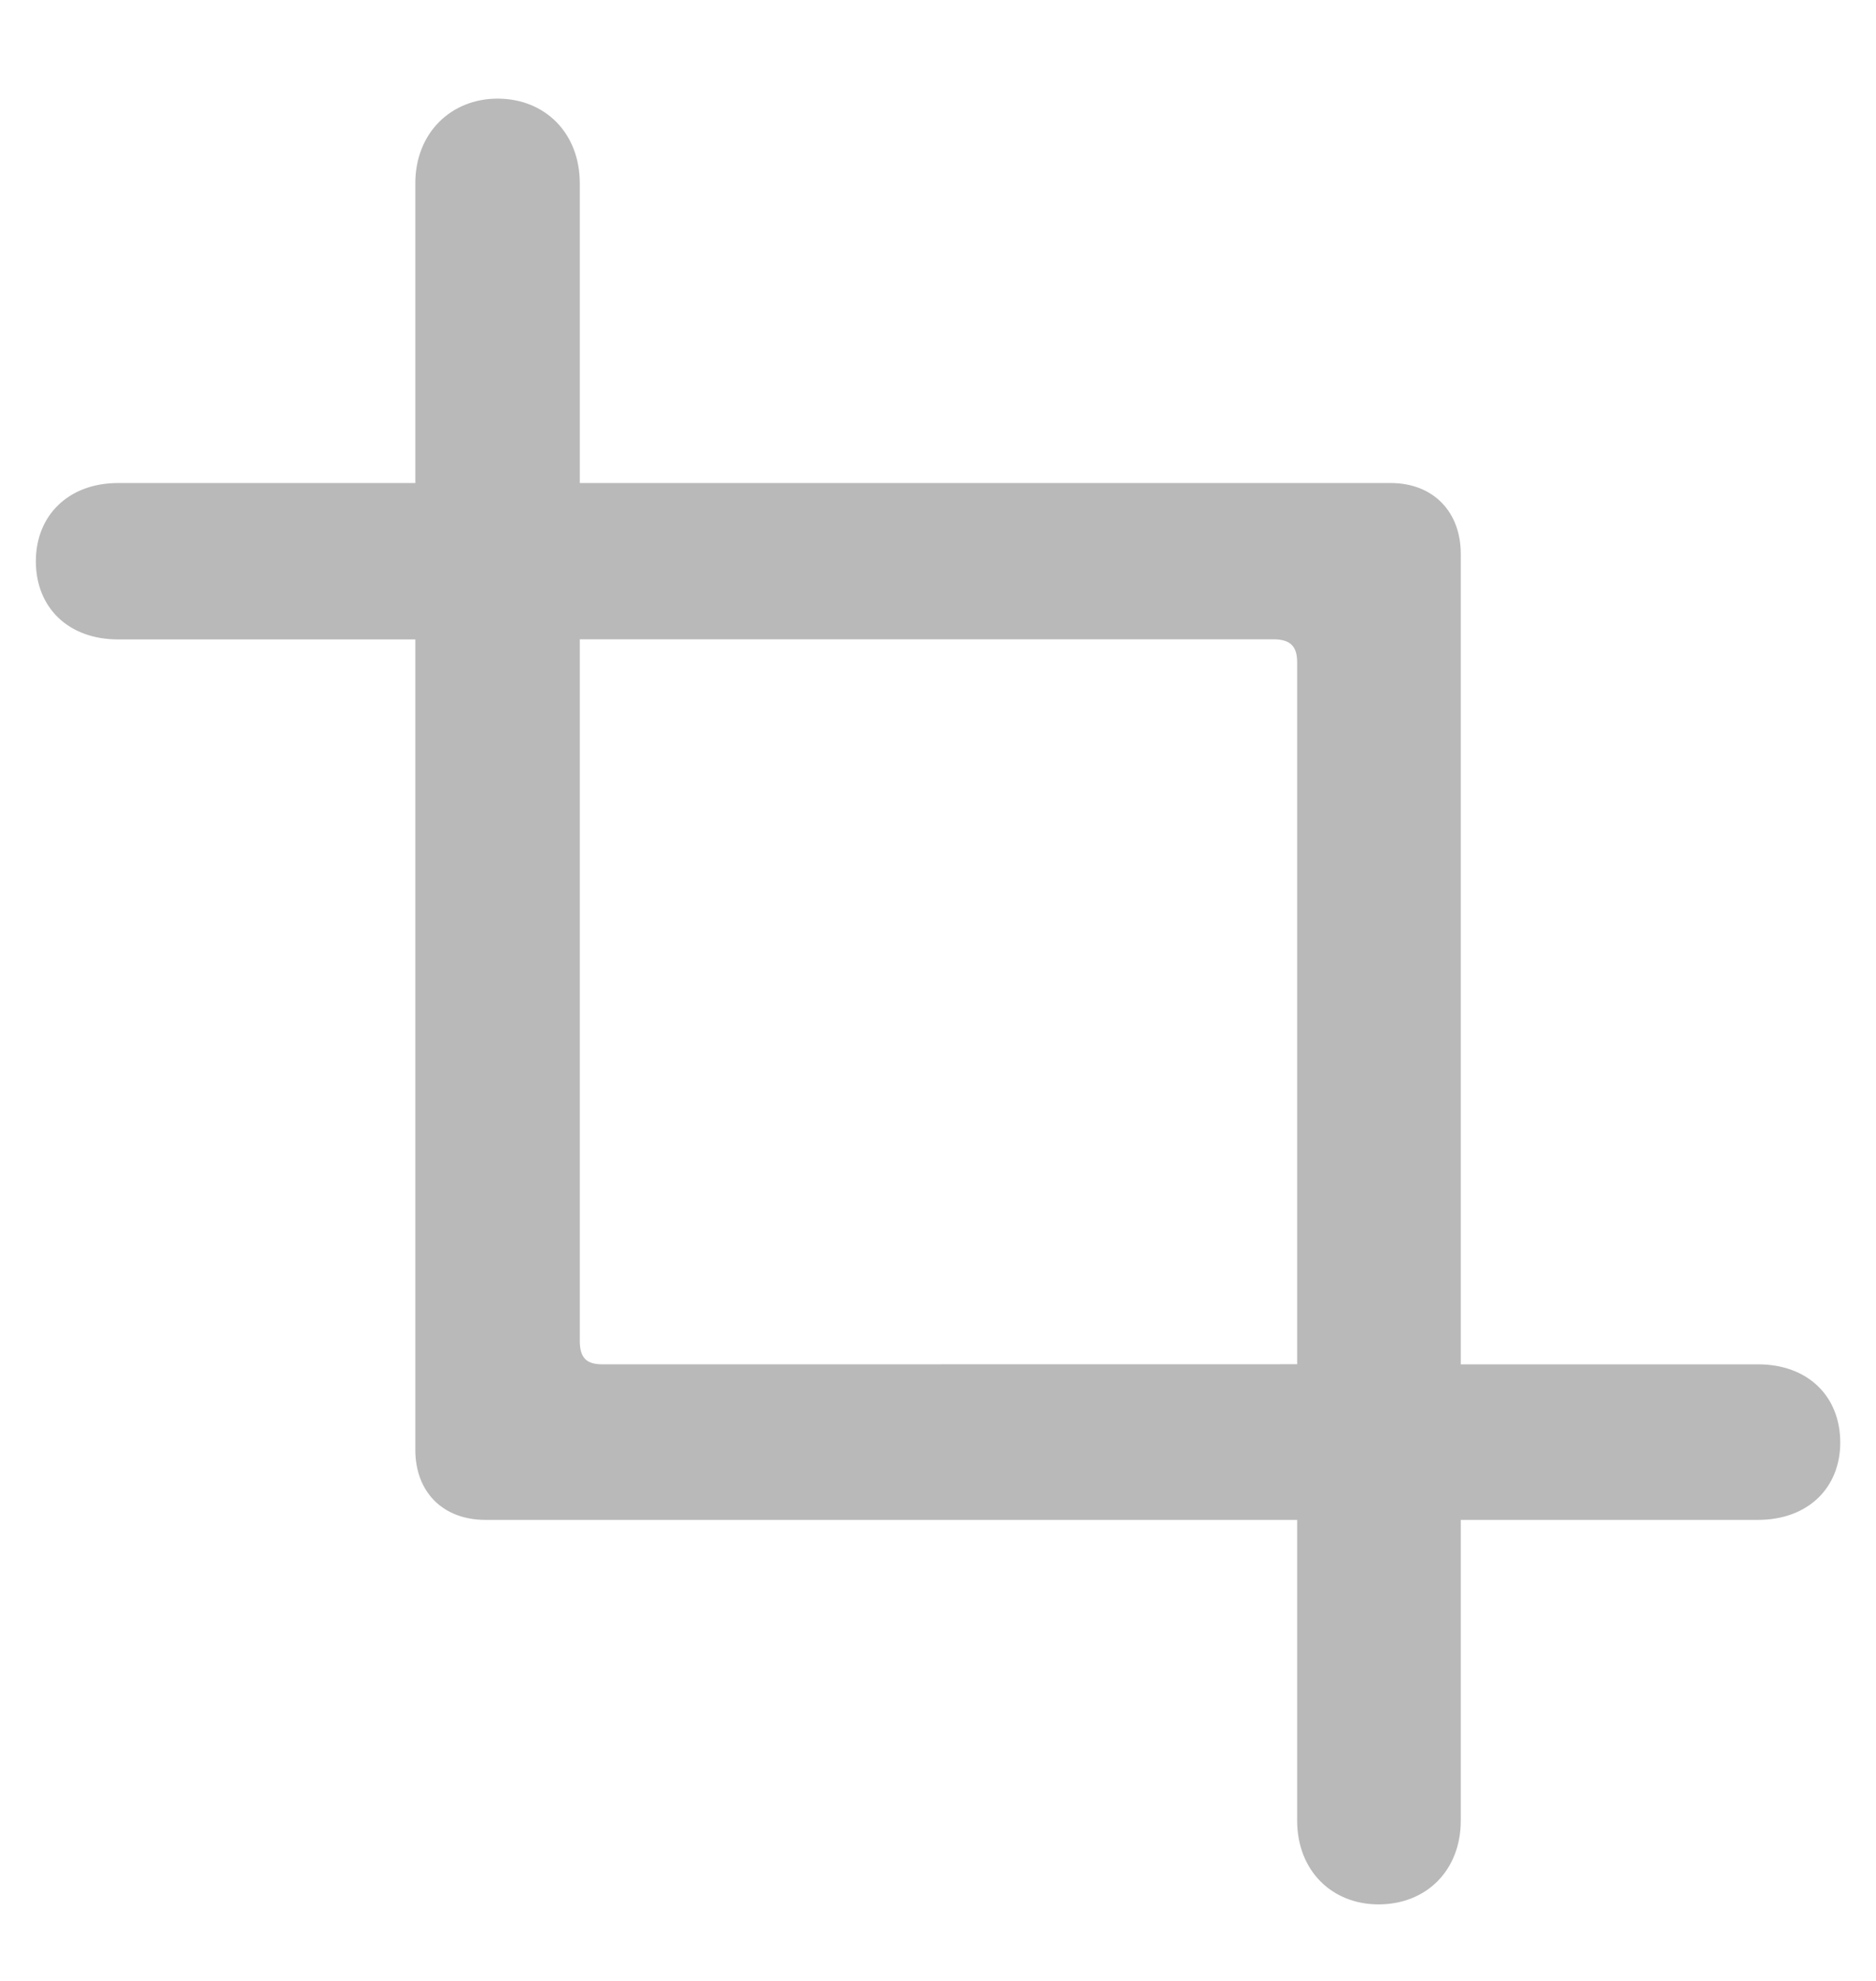 <svg fill="none" height="19" viewBox="0 0 18 19" width="18" xmlns="http://www.w3.org/2000/svg"><path d="m.344 5.383c0 .445.312.75.789.75h2.852v7.773c0 .406.266.672.672.672h7.789v2.883c0 .484.336.805.781.805.453 0 .789-.32.789-.805v-2.883h2.852c.477 0 .789-.305.789-.742 0-.445-.312-.75-.789-.75h-2.852v-7.773c0-.406-.266-.68-.672-.68h-7.781v-2.875c0-.484-.336-.812-.789-.812-.445 0-.789.328-.789.812v2.875h-2.852c-.477 0-.789.312-.789.75zm5.438 7.703c-.156 0-.219-.062-.219-.227v-6.727h6.656c.156 0 .227.062.227.219v6.734z" fill="#b9b9b9"/></svg>